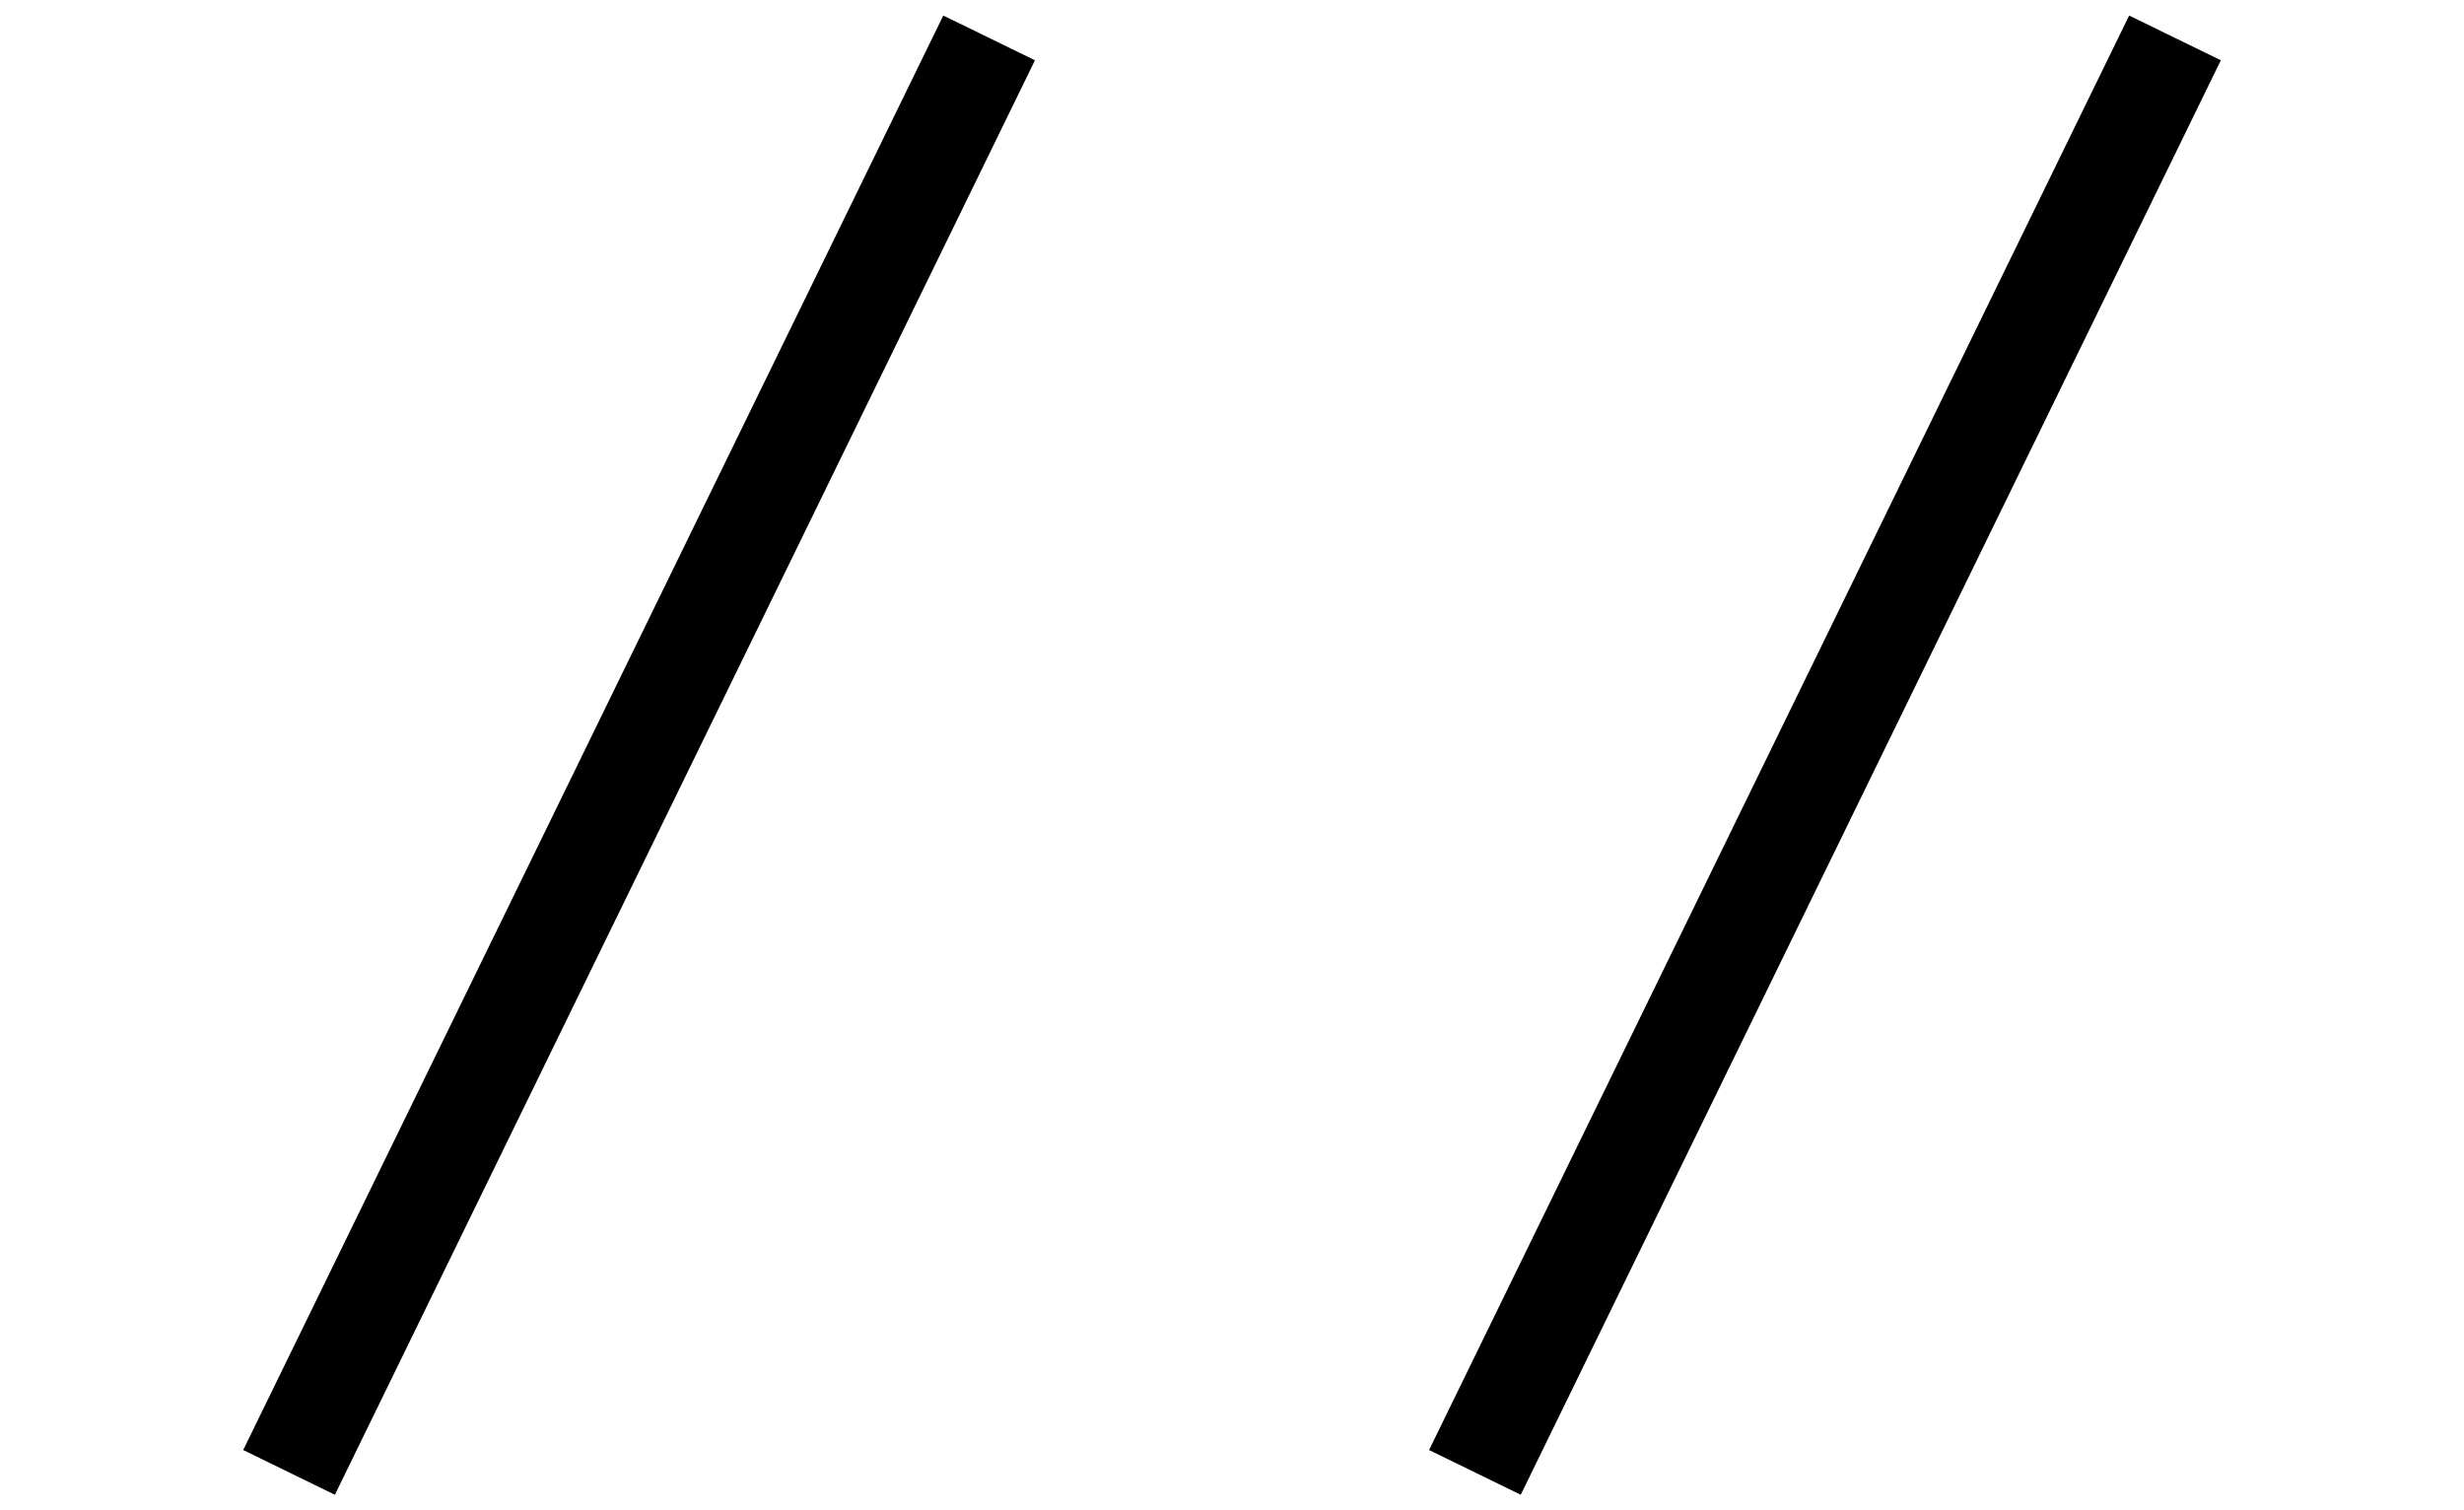 <svg xmlns="http://www.w3.org/2000/svg" width="193.236" height="118.44" viewBox="0 0 193.236 118.44">
  <g id="Group_3" data-name="Group 3" transform="translate(-837.185 -1563.534)">
    <path id="Path_2" data-name="Path 2" d="M89.859,7.278,14.5,107.229" transform="translate(825.159 1576.508) rotate(-11)" fill="none" stroke="#000" stroke-width="8"/>
    <path id="Path_3" data-name="Path 3" d="M89.859,7.278,14.5,107.229" transform="translate(918.159 1576.508) rotate(-11)" fill="none" stroke="#000" stroke-width="8"/>
  </g>
</svg>
